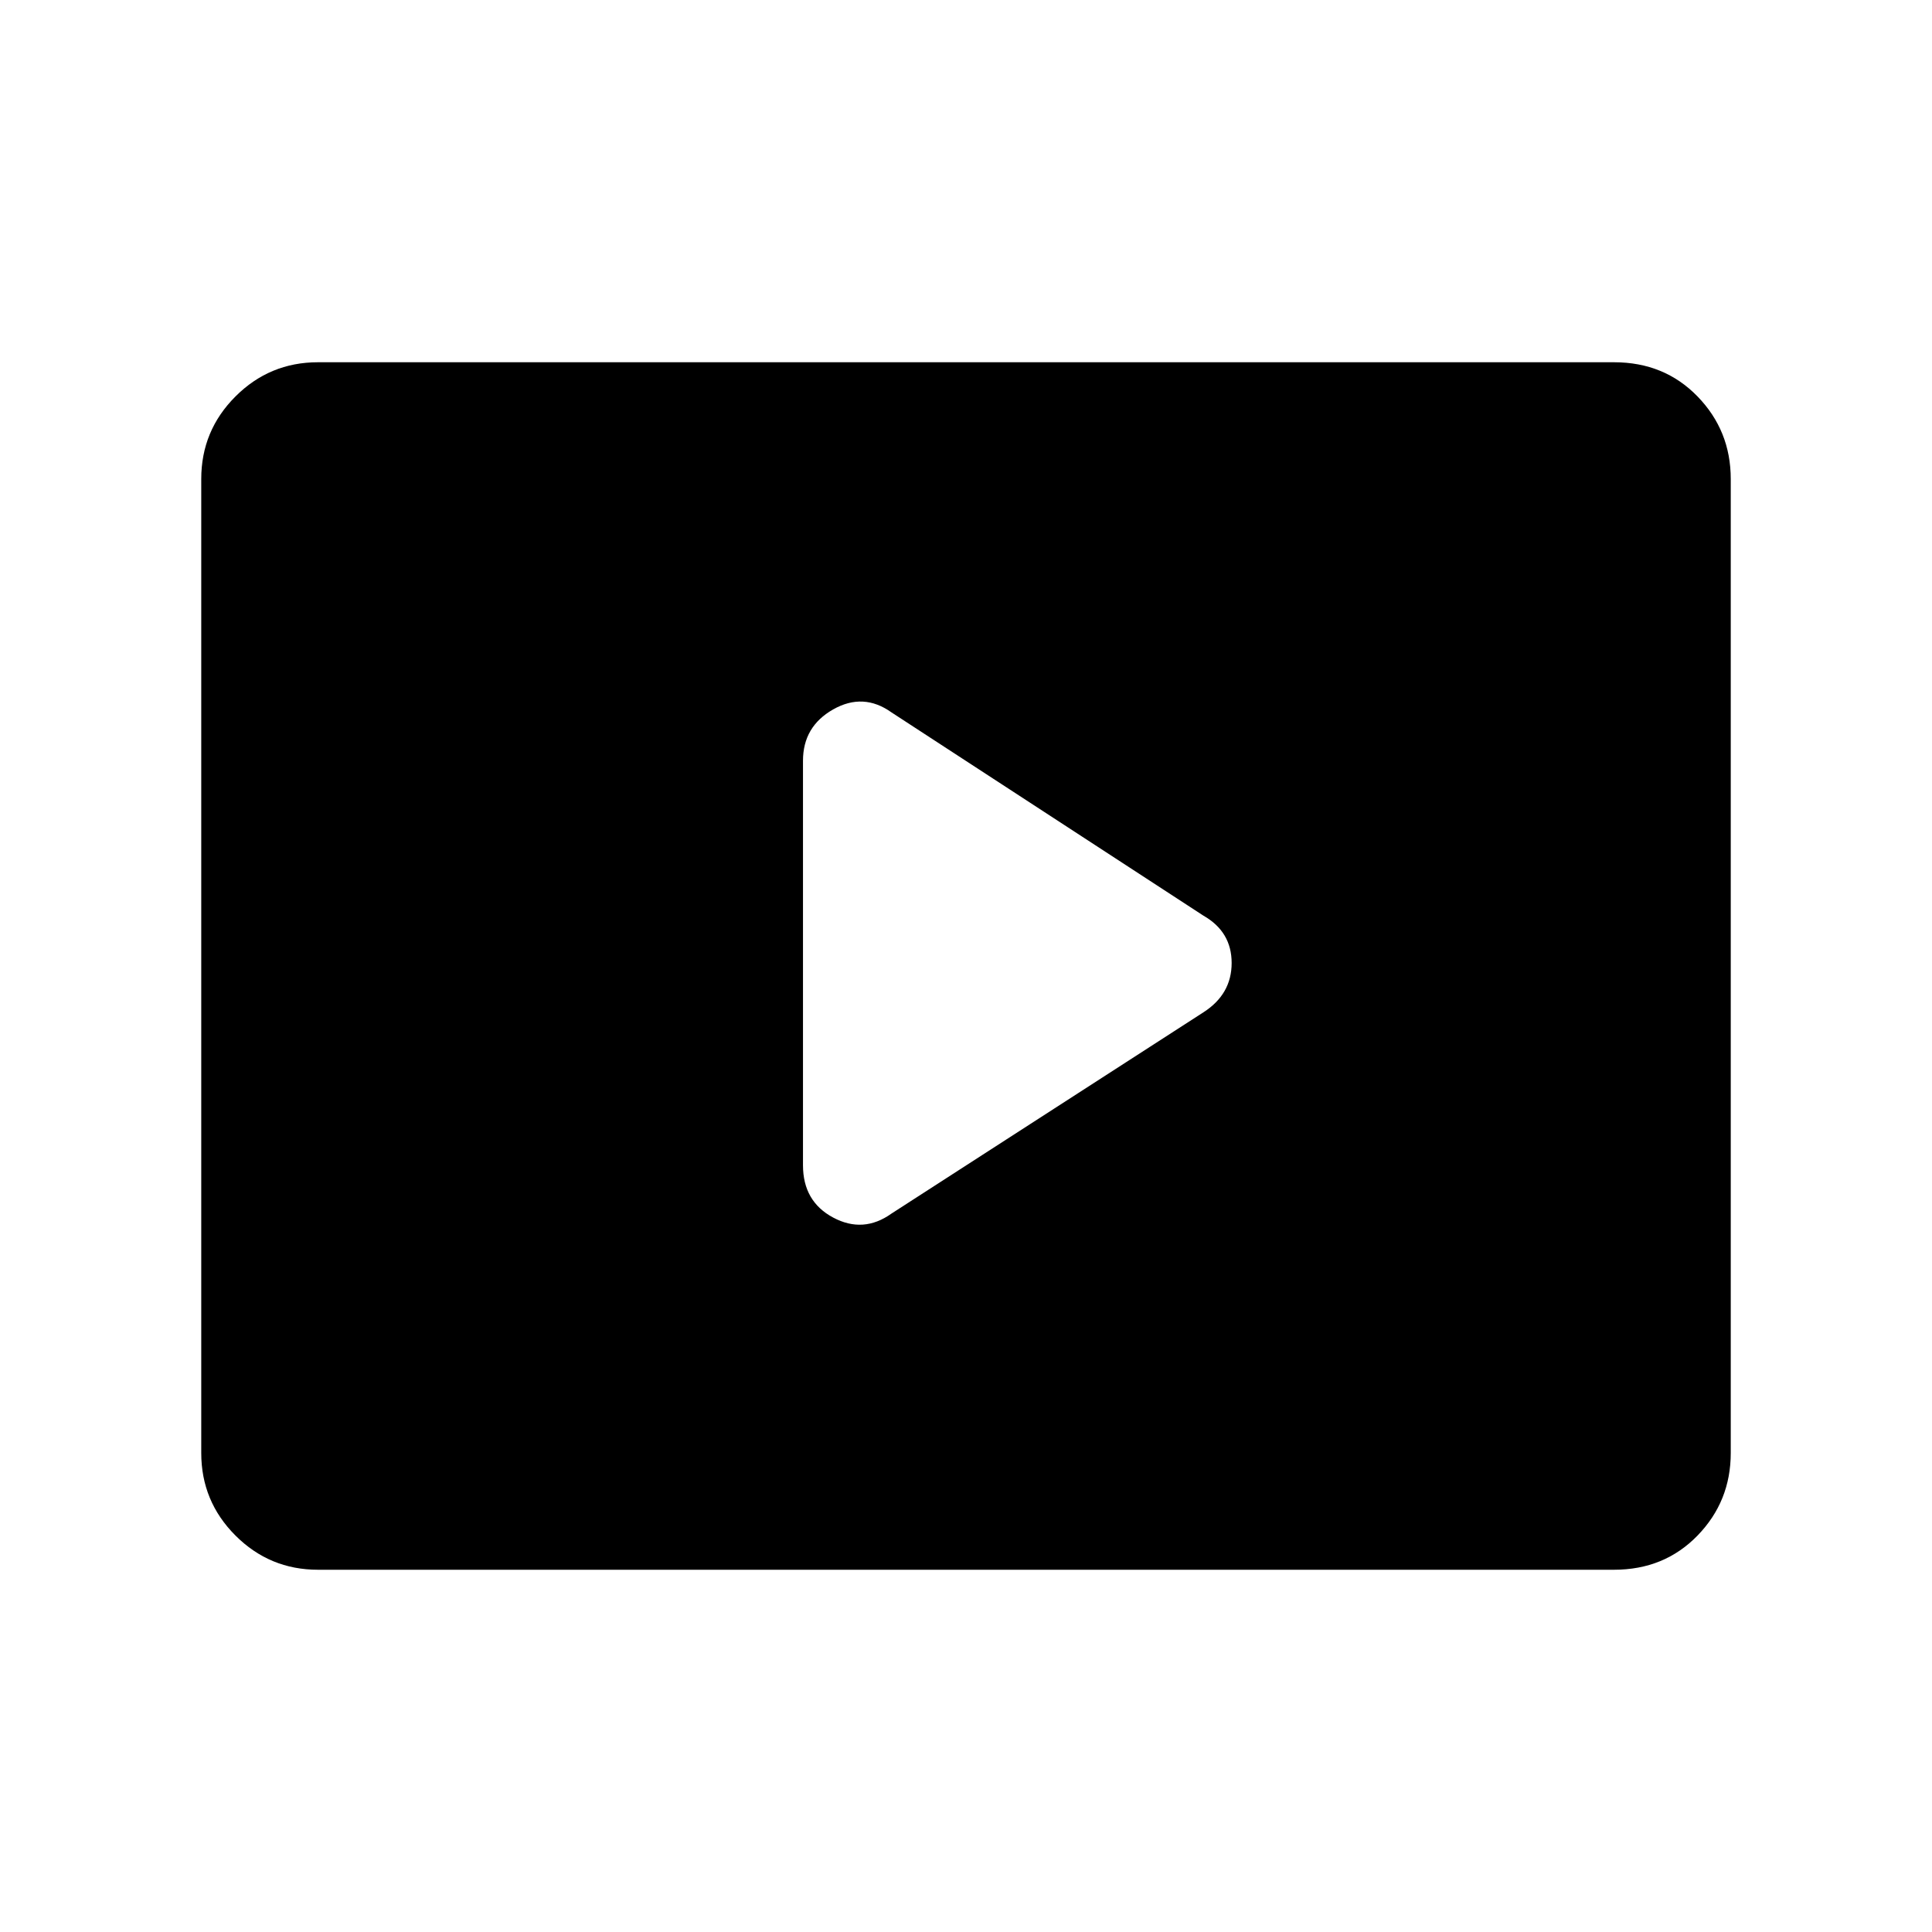 <svg xmlns="http://www.w3.org/2000/svg" height="48" width="48"><path d="M22.15 30.15 29.9 25.15Q30.6 24.7 30.6 23.925Q30.6 23.15 29.9 22.75L22.15 17.7Q21.45 17.2 20.7 17.625Q19.95 18.05 19.95 18.9V28.95Q19.95 29.85 20.7 30.25Q21.45 30.65 22.15 30.15ZM7.9 39Q6.7 39 5.85 38.15Q5 37.3 5 36.1V11.9Q5 10.7 5.85 9.85Q6.7 9 7.9 9H40.1Q41.35 9 42.175 9.85Q43 10.7 43 11.9V36.1Q43 37.3 42.175 38.15Q41.35 39 40.1 39Z"/></svg>